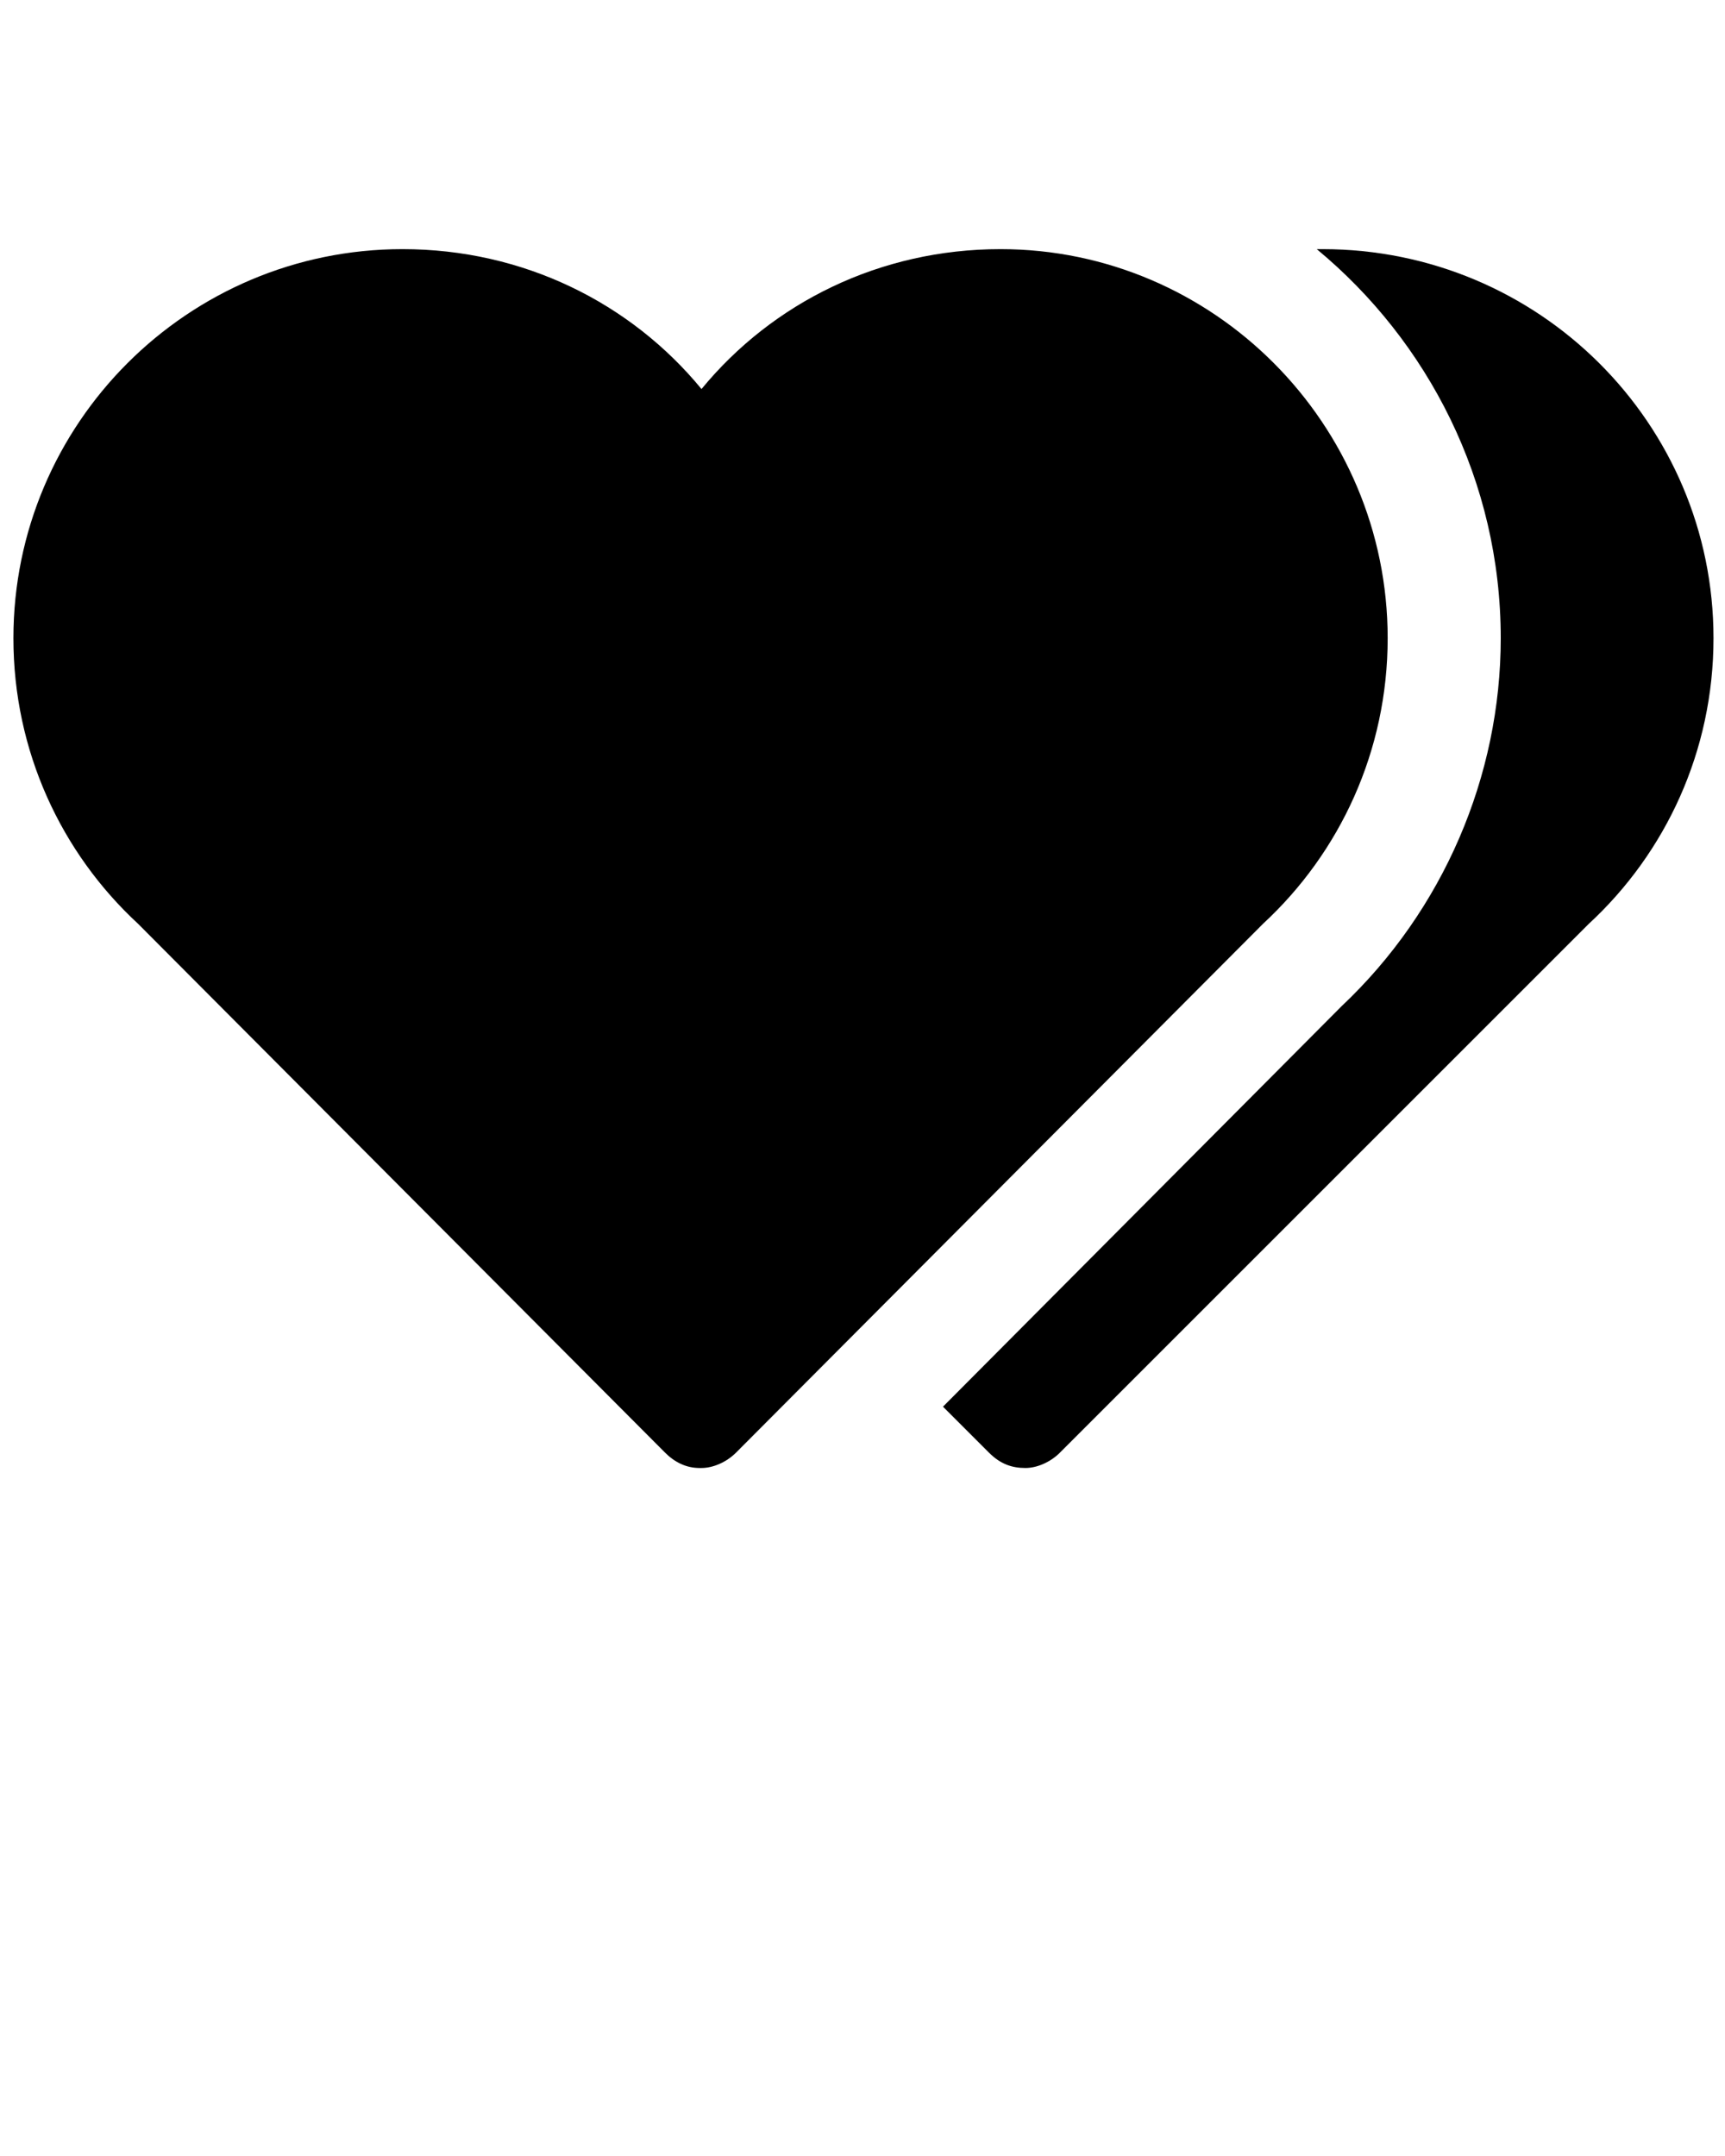 <svg xmlns="http://www.w3.org/2000/svg" xmlns:xlink="http://www.w3.org/1999/xlink" version="1.1" x="0px" y="0px" viewBox="-54 381.4 90 112.5" style="enable-background:new -54 381.4 90 90;" xml:space="preserve"><g><path d="M35.4,414.7c0,5.9-2.5,11.2-6.5,14.9L1.3,457.2c-0.5,0.5-1.2,0.8-1.8,0.8h0c-0.7,0-1.3-0.2-1.9-0.8l-2.4-2.4l20.8-20.9   c5.3-5,8.3-12,8.3-19.2c0-8.2-3.8-15.5-9.6-20.3c0.1,0,0.2,0,0.3,0h0C26.3,394.4,35.4,403.5,35.4,414.7z"/><g><path d="M18.4,414.7c0,5.9-2.5,11.2-6.5,14.9l-27.5,27.6c-0.5,0.5-1.2,0.8-1.8,0.8h-0.1c-0.7,0-1.3-0.3-1.8-0.8l-27.5-27.6    c-4-3.7-6.5-9-6.5-14.9c0-11.2,9.1-20.3,20.3-20.3c6.3,0,11.9,2.8,15.6,7.3c3.7-4.5,9.3-7.3,15.6-7.3h0    C9.3,394.4,18.4,403.5,18.4,414.7z"/></g></g></svg>